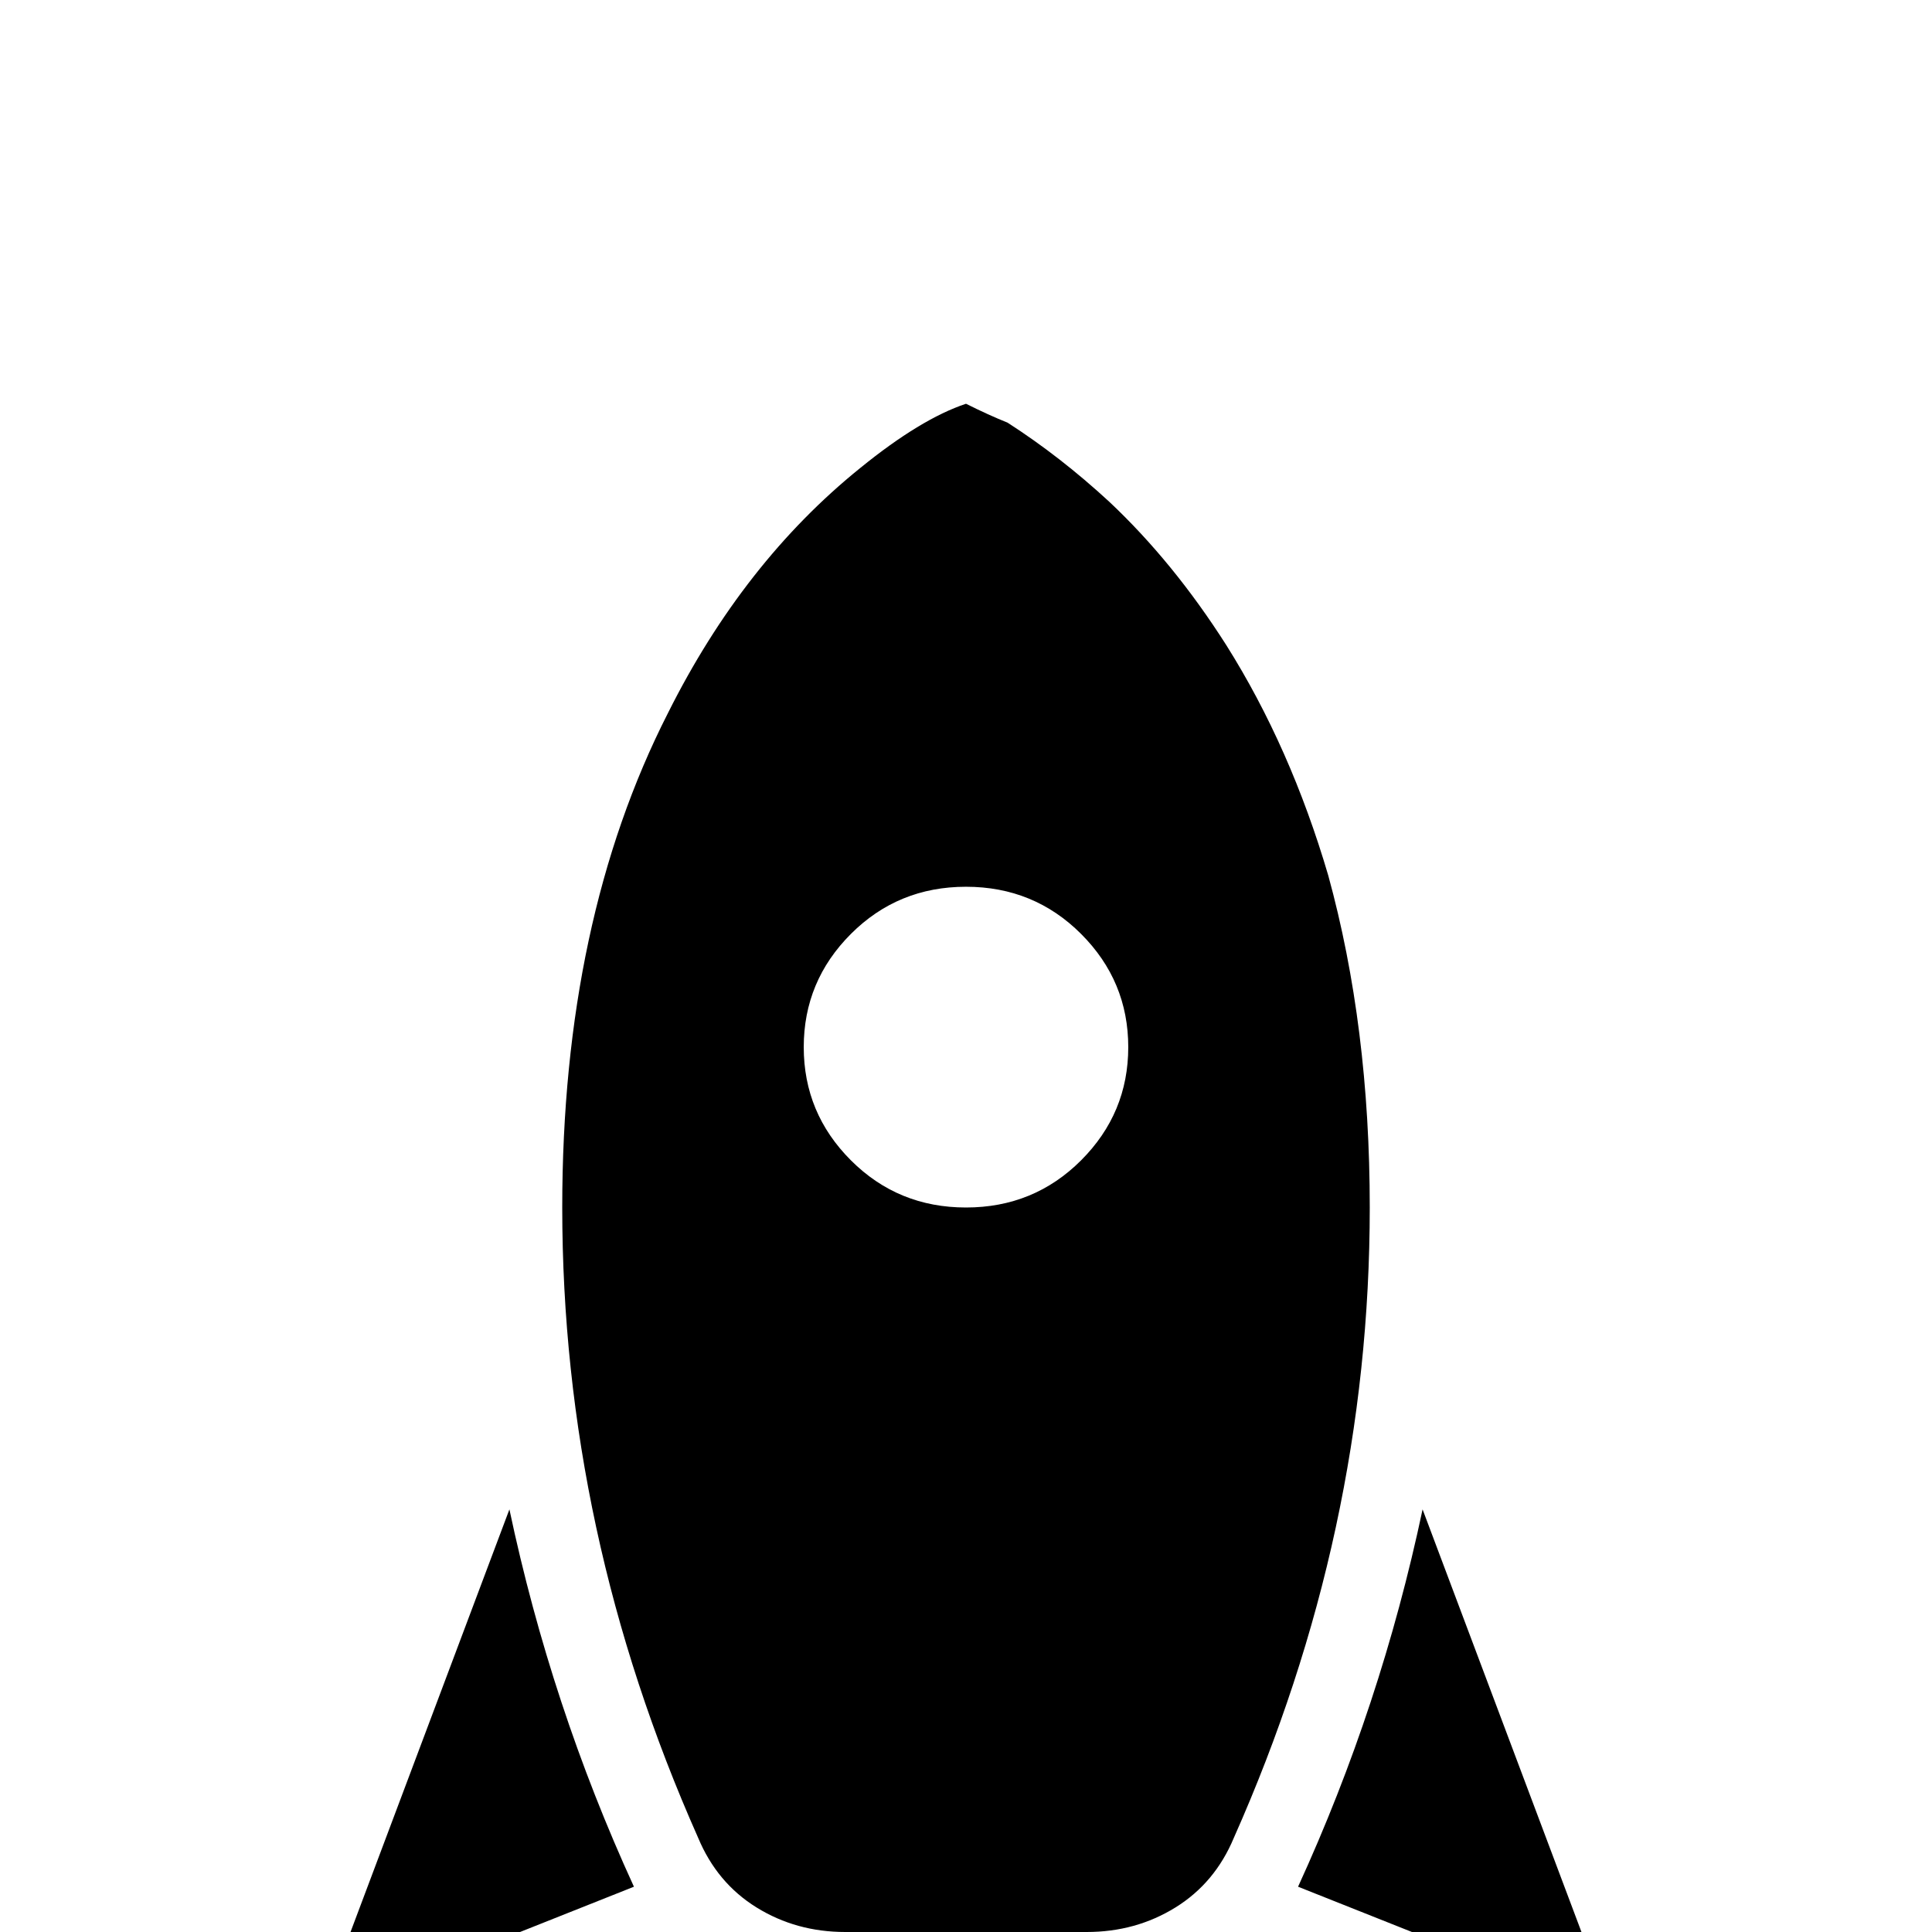 <svg xmlns="http://www.w3.org/2000/svg" viewBox="0 -512 512 512">
	<path fill="#000000" d="M427 21L344 -12Q366 -60 377 -112ZM168 -12L85 21L135 -112Q146 -60 168 -12ZM256 -405Q262 -402 267 -400Q281 -391 294 -379Q311 -363 325 -341Q342 -314 352 -280Q363 -240 363 -192Q363 -106 327 -25Q322 -13 311.5 -6.5Q301 0 288 0H224Q211 0 200.5 -6.5Q190 -13 185 -25Q149 -106 149 -192Q149 -268 177 -323Q197 -363 228 -388Q244 -401 256 -405ZM256 -192Q274 -192 286.5 -204.5Q299 -217 299 -234.5Q299 -252 286.5 -264.5Q274 -277 256 -277Q238 -277 225.5 -264.5Q213 -252 213 -234.5Q213 -217 225.5 -204.5Q238 -192 256 -192Z"/>
</svg>